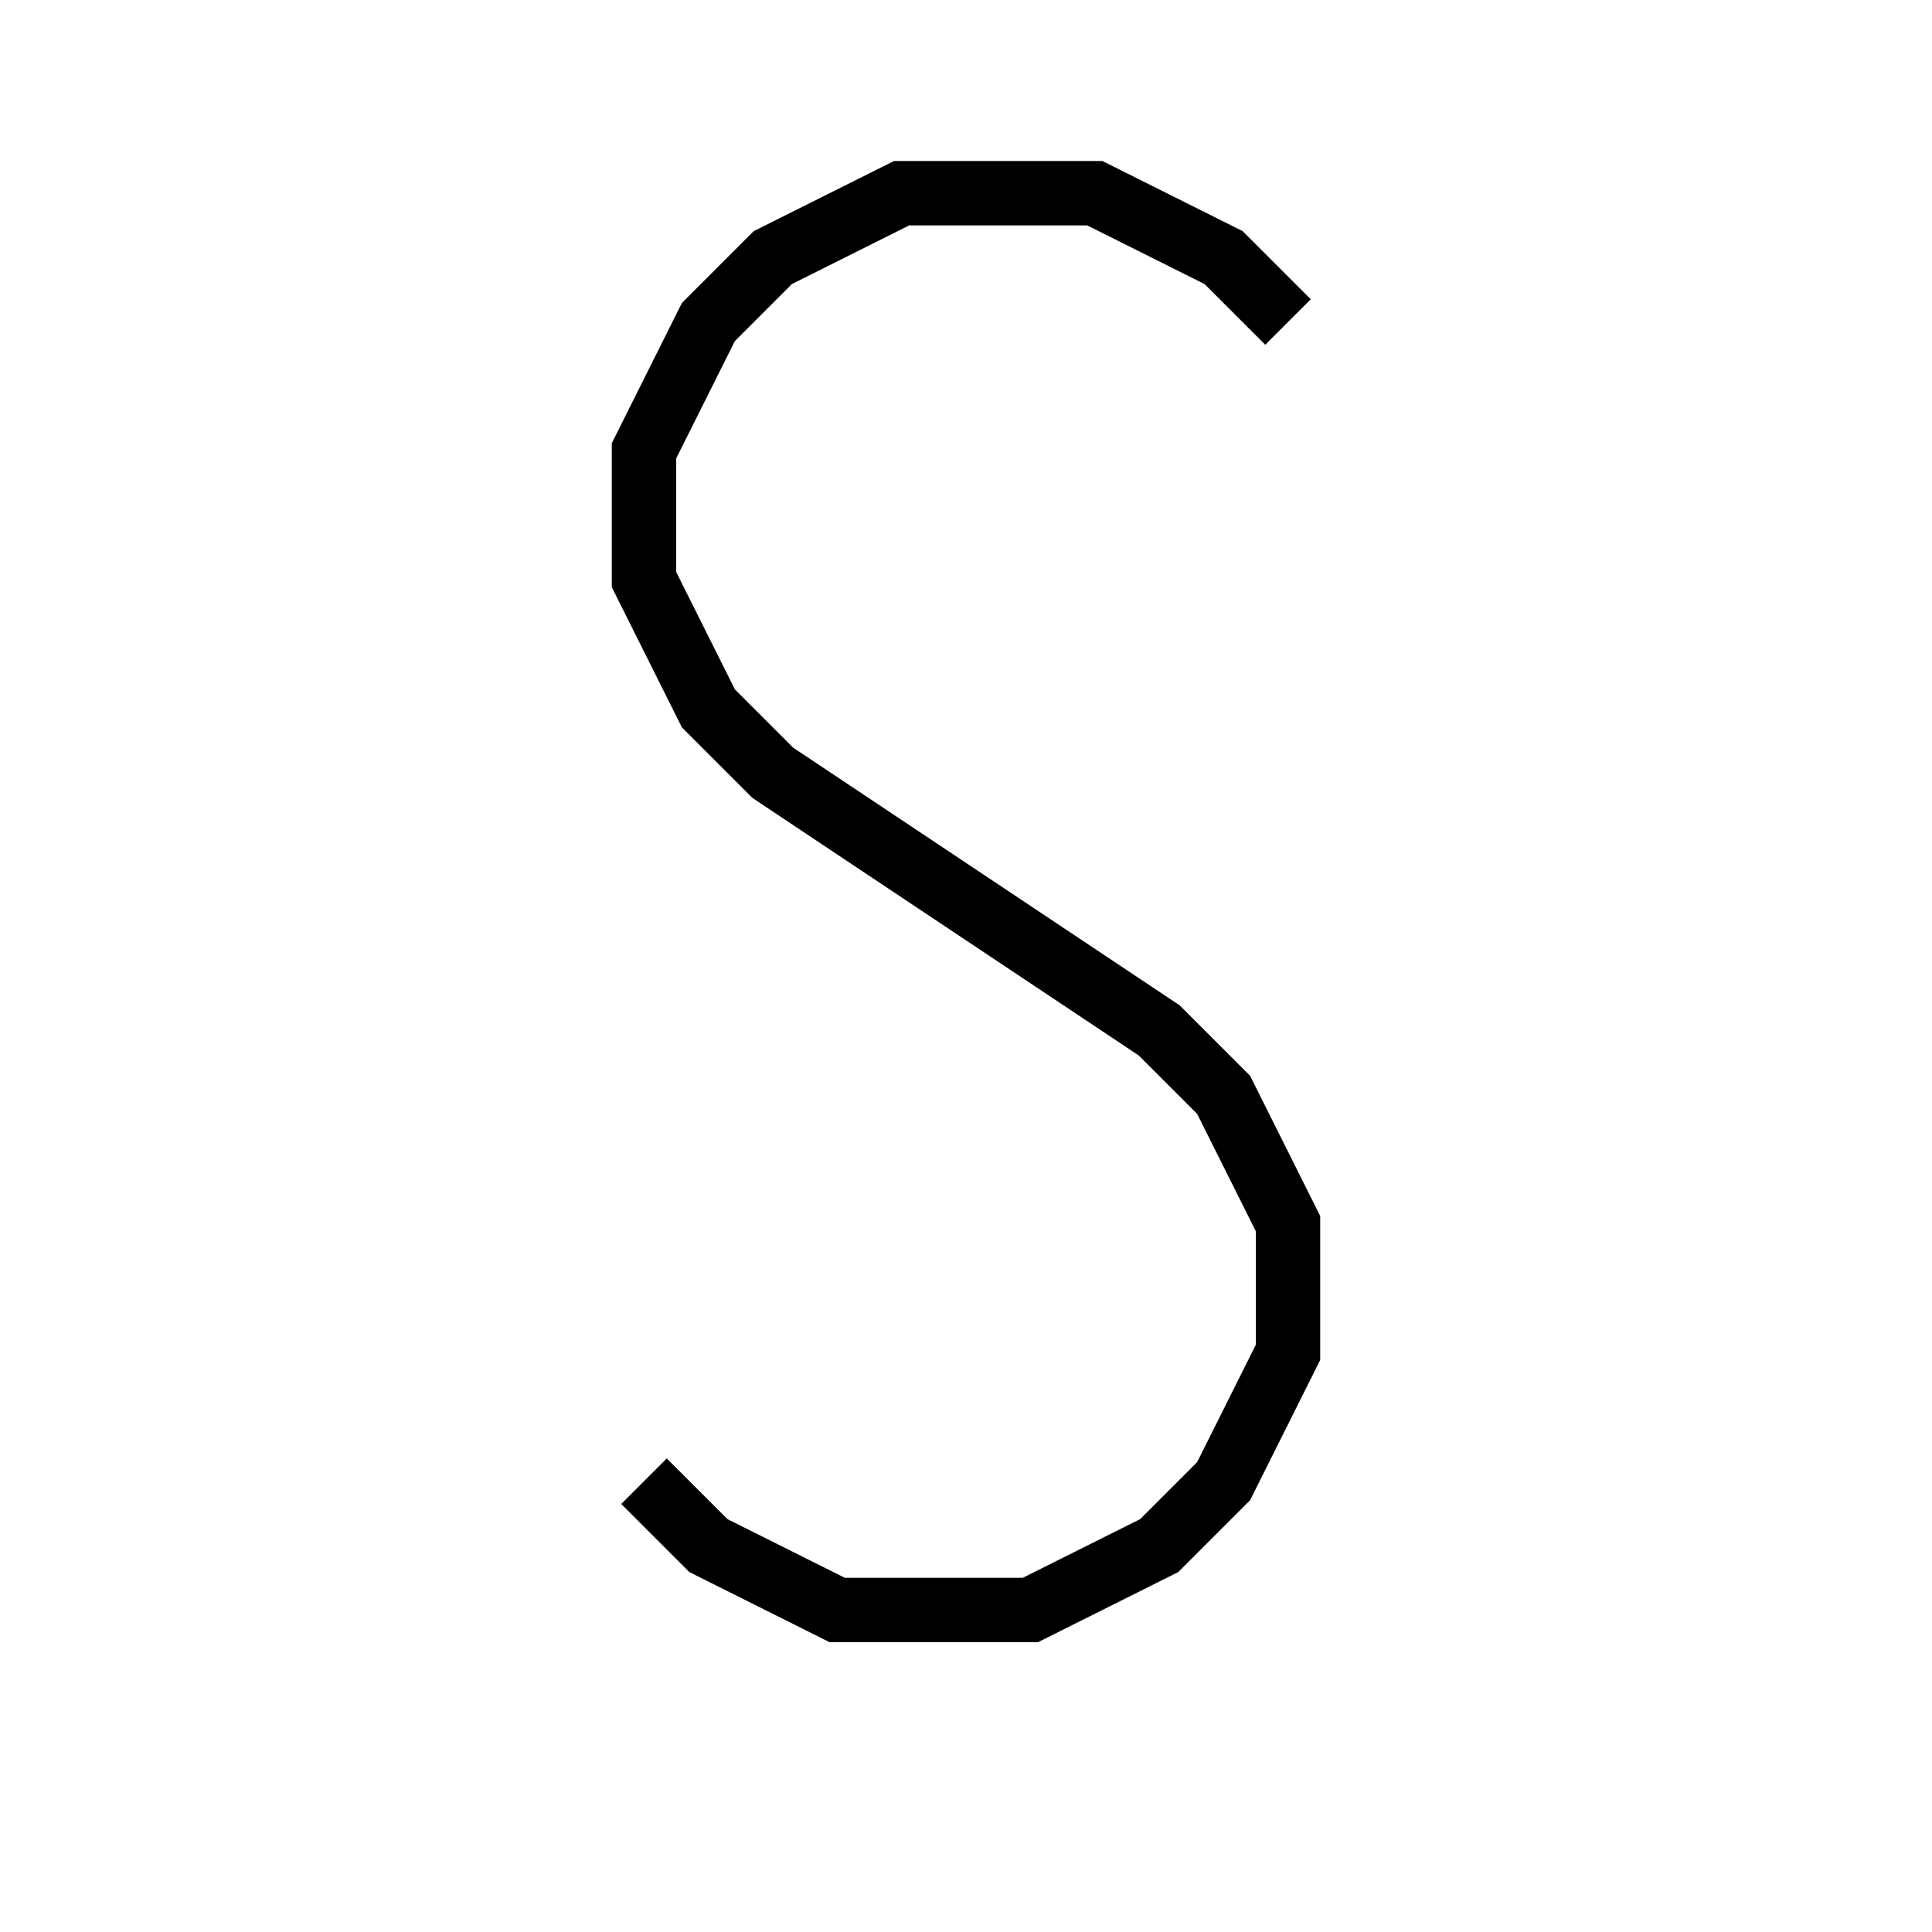 <svg xmlns='http://www.w3.org/2000/svg' 
xmlns:xlink='http://www.w3.org/1999/xlink' 
viewBox = '-15 -15 30 30' >
<path d = '
	M 5, -10
	L 4, -11
	L 2, -12
	L -1, -12
	L -3, -11
	L -4, -10
	L -5, -8
	L -5, -6
	L -4, -4
	L -3, -3
	L 3, 1
	L 4, 2
	L 5, 4
	L 5, 6
	L 4, 8
	L 3, 9
	L 1, 10
	L -2, 10
	L -4, 9
	L -5, 8

' fill='none' stroke='black' />
</svg>